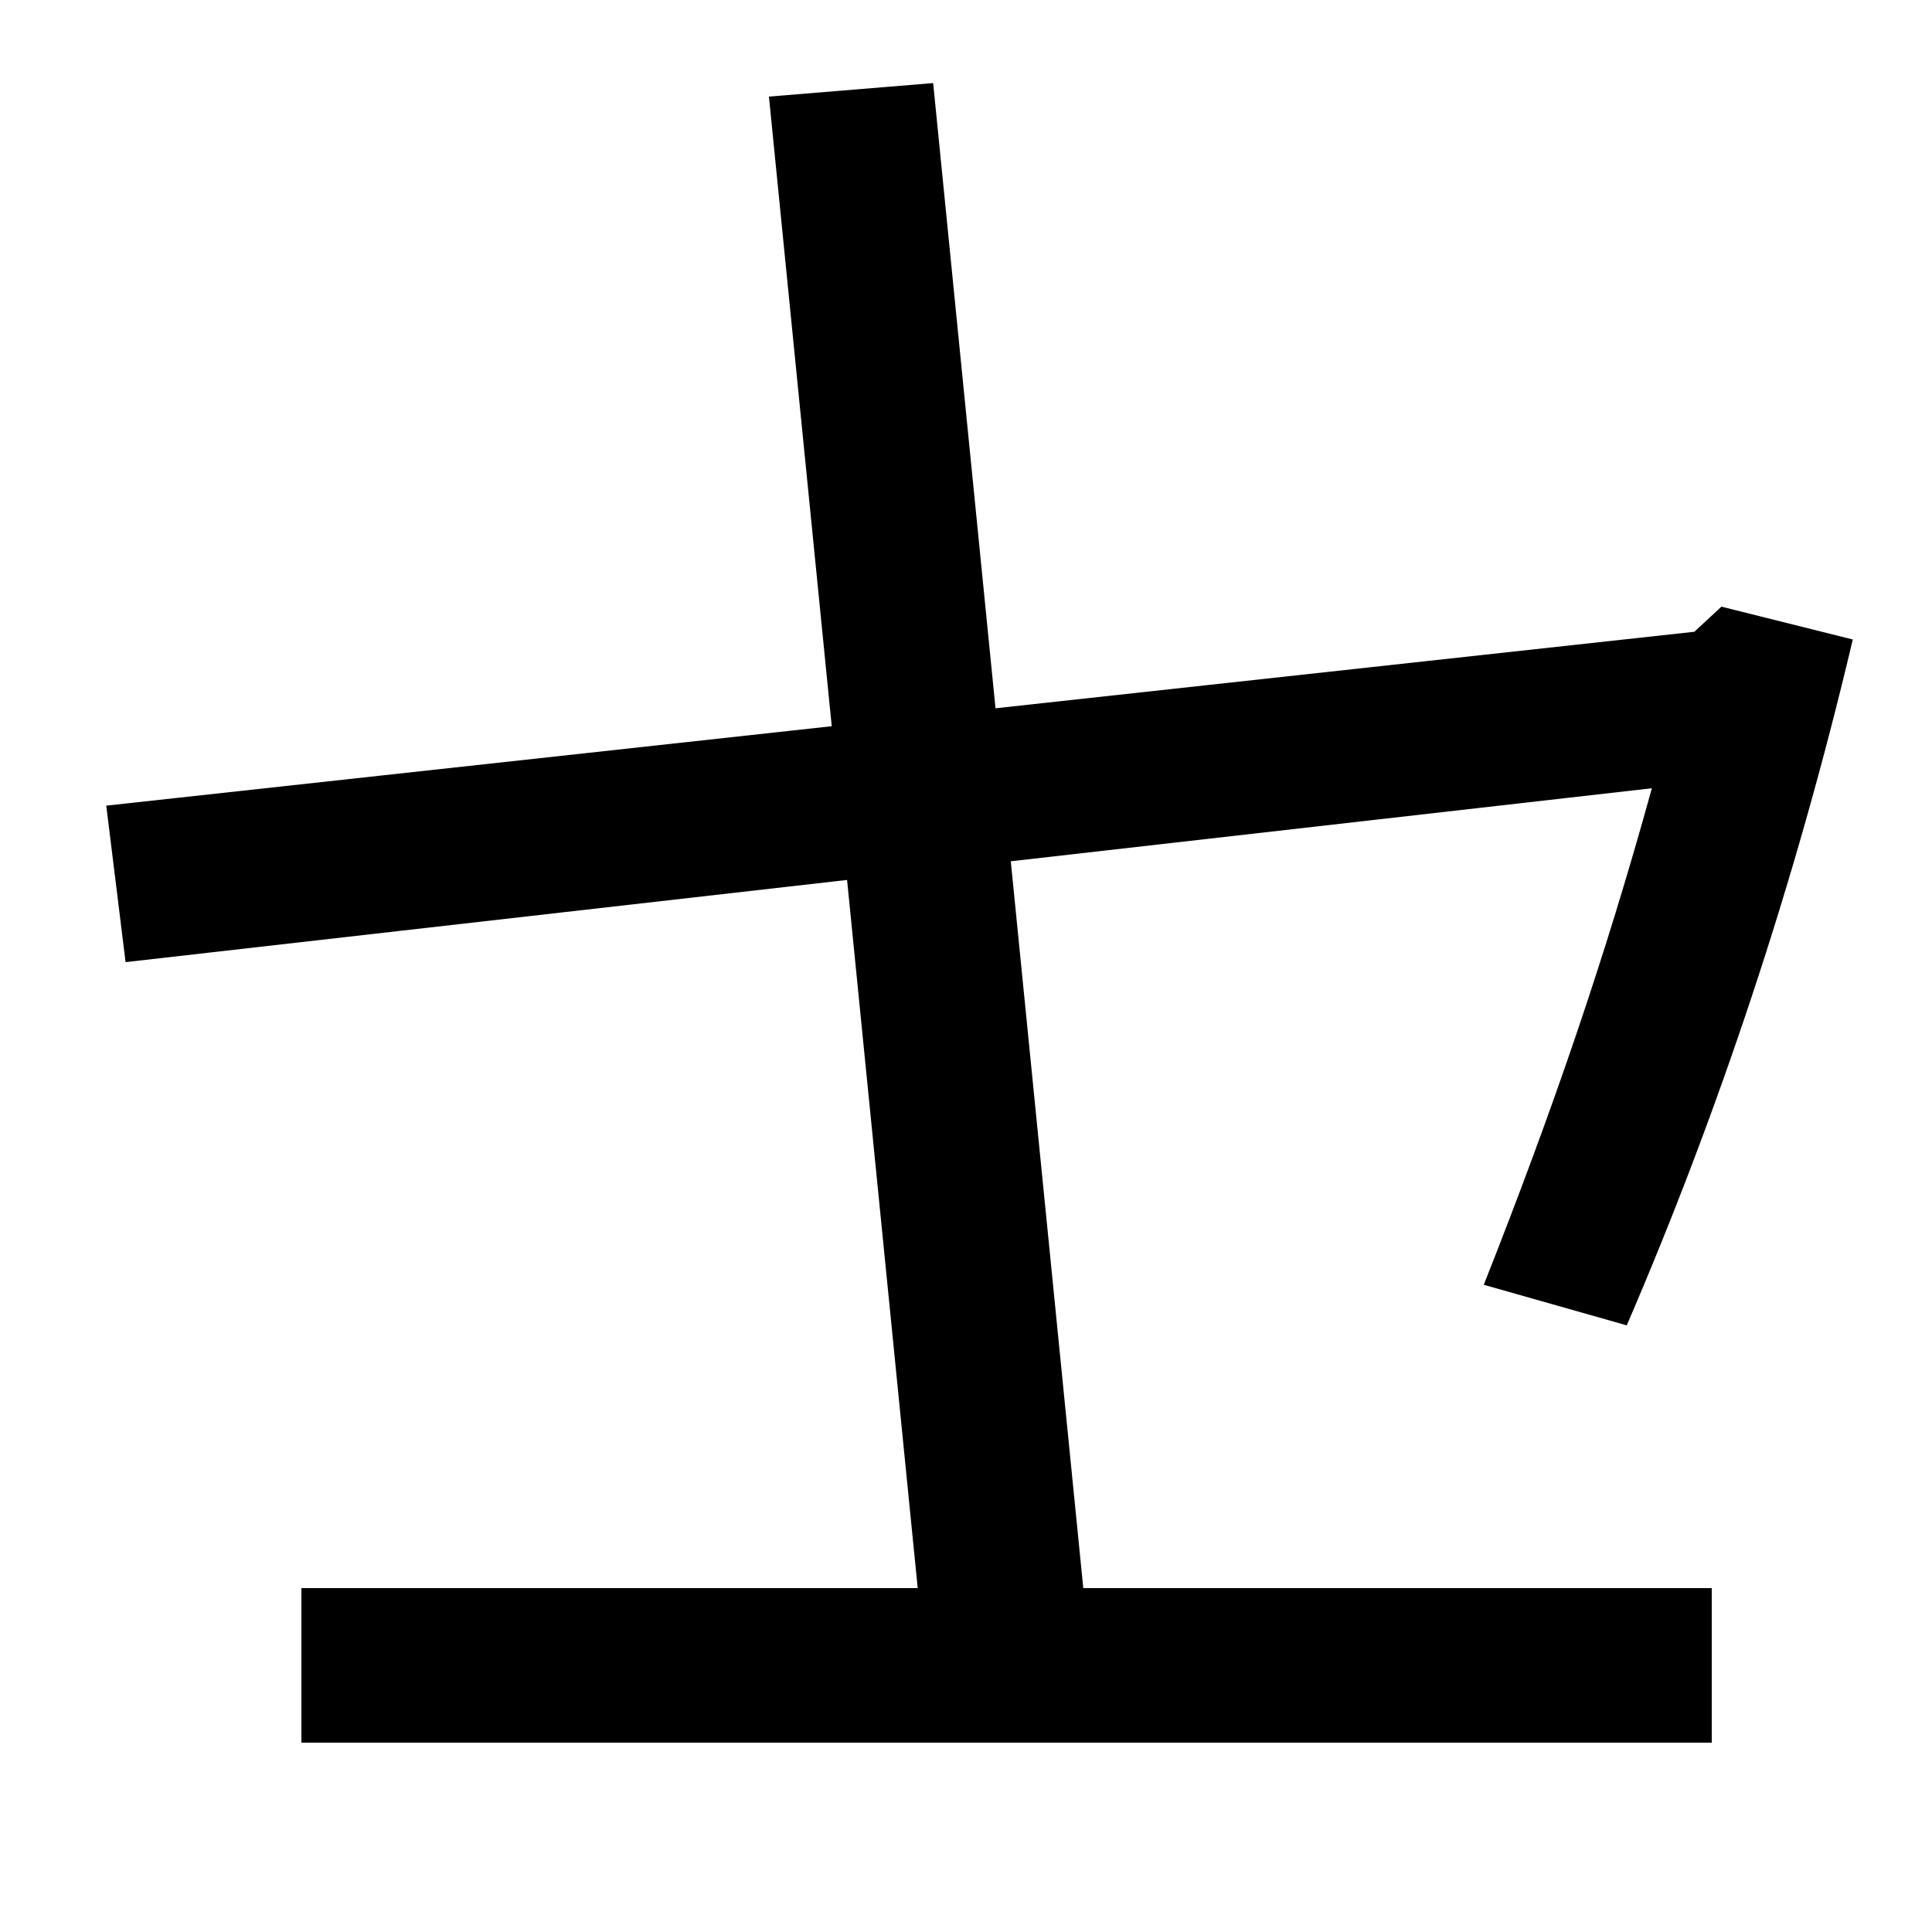 <svg xmlns="http://www.w3.org/2000/svg" width="1000" height="1000"><path d="M768 215 842 194C889 303 929 422 959 549L891 566L877 553L55 463L65 382L855 472C831 385 804 306 768 215ZM156 -22H886V58H156ZM478 28 563 35 483 837 398 830Z" transform="translate(0, 880) scale(1,-1)" /></svg>
